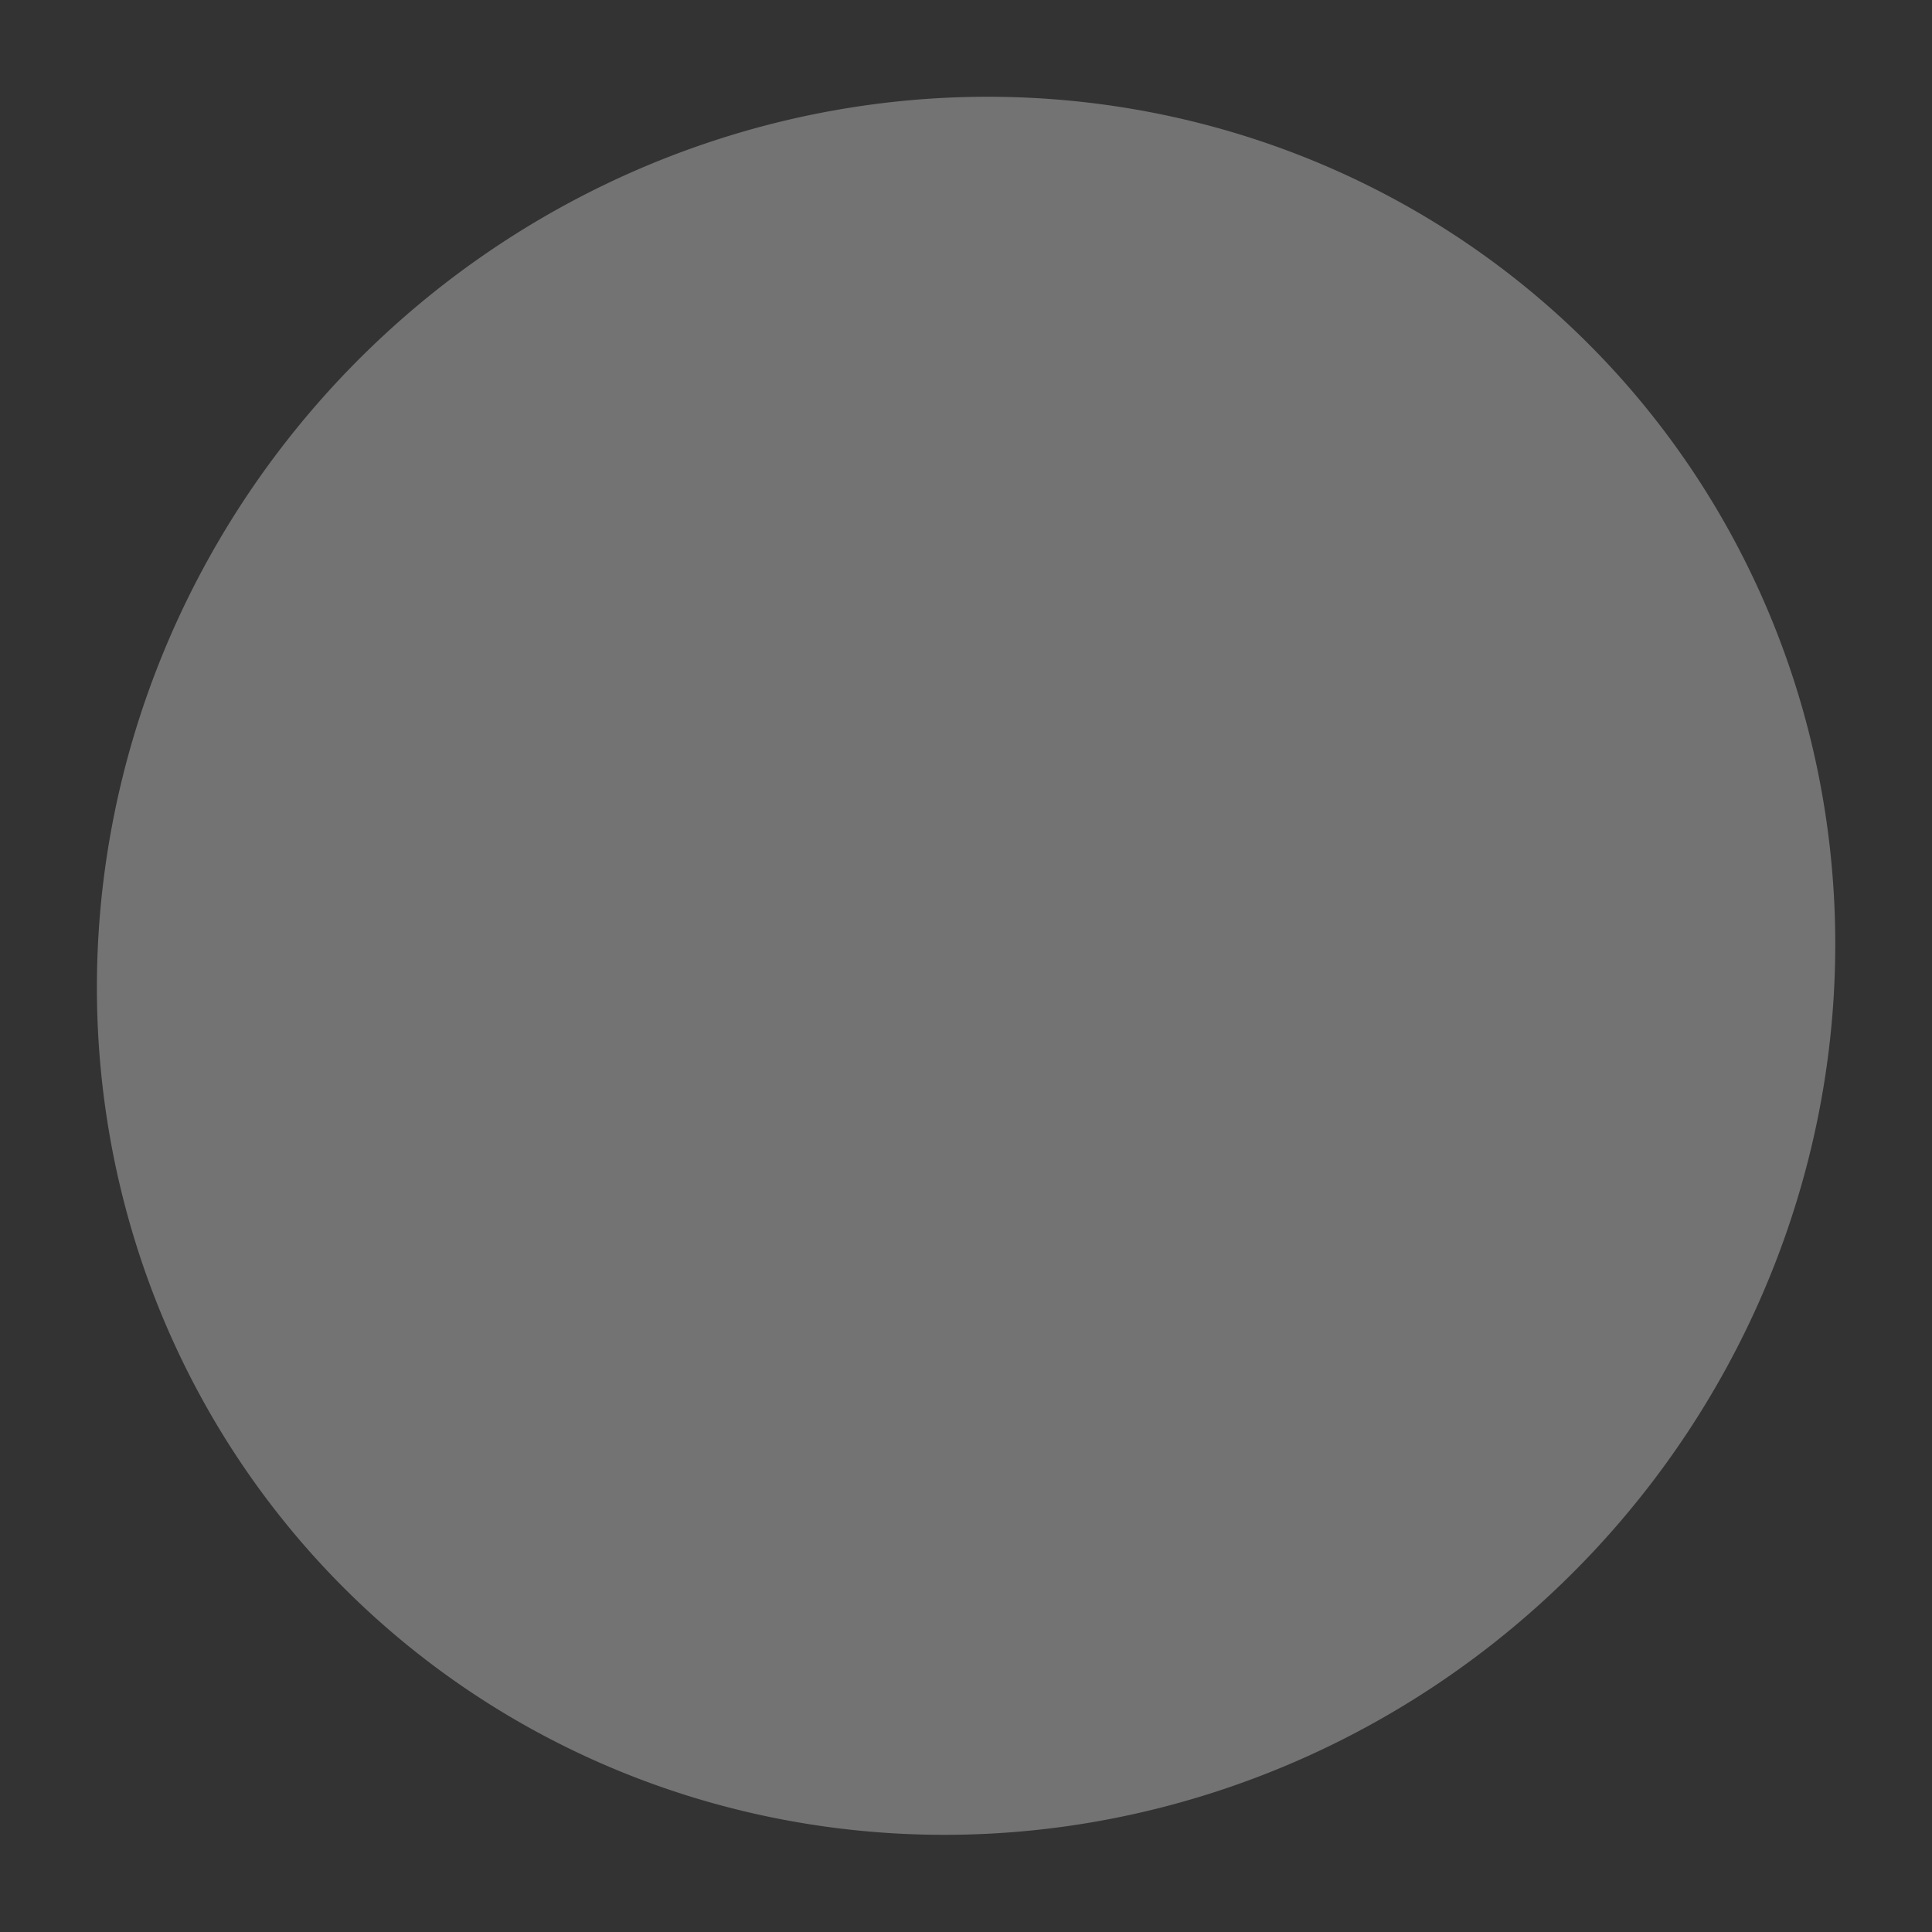 <?xml version="1.0" encoding="UTF-8" standalone="no"?>
<!-- Created with Inkscape (http://www.inkscape.org/) -->

<svg
   xmlns:osb="http://www.openswatchbook.org/uri/2009/osb"
   xmlns:dc="http://purl.org/dc/elements/1.1/"
   xmlns:cc="http://creativecommons.org/ns#"
   xmlns:rdf="http://www.w3.org/1999/02/22-rdf-syntax-ns#"
   xmlns:svg="http://www.w3.org/2000/svg"
   xmlns="http://www.w3.org/2000/svg"
   xmlns:sodipodi="http://sodipodi.sourceforge.net/DTD/sodipodi-0.dtd"
   xmlns:inkscape="http://www.inkscape.org/namespaces/inkscape"
   width="100.001"
   height="100.003"
   id="svg2"
   version="1.1"
   inkscape:version="0.48.3.1 r9886"
   sodipodi:docname="hovered.svg"
   style="enable-background:new">
  <rect width="100%" height="100%" fill="#333333" stroke="none"/>
  <defs
     id="defs4">
    <linearGradient
       id="linearGradient7040">
      <stop
         style="stop-color:#70417f;stop-opacity:1;"
         offset="0"
         id="stop7042" />
      <stop
         id="stop7062"
         offset="0.3"
         style="stop-color:#70417f;stop-opacity:1;" />
      <stop
         style="stop-color:#70417f;stop-opacity:0.471;"
         offset="1"
         id="stop7044" />
    </linearGradient>
    <linearGradient
       id="linearGradient6434"
       osb:paint="solid">
      <stop
         style="stop-color:#1ed024;stop-opacity:0.627;"
         offset="0"
         id="stop6436" />
    </linearGradient>
    <linearGradient
       id="linearGradient6424"
       osb:paint="solid">
      <stop
         style="stop-color:#000000;stop-opacity:0.233;"
         offset="0"
         id="stop6426" />
    </linearGradient>
    <linearGradient
       id="linearGradient6416"
       osb:paint="solid">
      <stop
         style="stop-color:#000000;stop-opacity:1;"
         offset="0"
         id="stop6418" />
    </linearGradient>
  </defs>
  <sodipodi:namedview
     id="base"
     pagecolor="#ffffff"
     bordercolor="#666666"
     borderopacity="1.0"
     inkscape:pageopacity="0.0"
     inkscape:pageshadow="2"
     inkscape:zoom="2.8284271"
     inkscape:cx="26.839854"
     inkscape:cy="48.008569"
     inkscape:document-units="px"
     inkscape:current-layer="layer1"
     showgrid="true"
     fit-margin-top="0"
     fit-margin-left="0"
     fit-margin-right="0"
     fit-margin-bottom="0"
     inkscape:snap-to-guides="false"
     inkscape:snap-grids="false"
     inkscape:window-width="1157"
     inkscape:window-height="802"
     inkscape:window-x="71"
     inkscape:window-y="115"
     inkscape:window-maximized="0">
    <sodipodi:guide
       position="5.188,-860.167"
       orientation="0,744.094"
       id="guide3760" />
    <sodipodi:guide
       position="750.902,-860.167"
       orientation="-1052.362,0"
       id="guide3762" />
    <sodipodi:guide
       position="749.282,192.196"
       orientation="0,-744.094"
       id="guide3764" />
    <sodipodi:guide
       position="5.188,192.196"
       orientation="1052.362,0"
       id="guide3766" />
    <inkscape:grid
       type="xygrid"
       id="grid3768"
       empspacing="5"
       visible="true"
       enabled="true"
       snapvisiblegridlinesonly="true"
       originx="5.188px"
       originy="-860.167px" />
  </sodipodi:namedview>
  <g
     inkscape:label="Layer 1"
     inkscape:groupmode="layer"
     id="layer1"
     transform="translate(5.188,-92.193)">
    <path
       sodipodi:type="arc"
       style="opacity:0.5;fill:#ffffff;fill-opacity:0.627;fill-rule:evenodd;stroke:none"
       id="path2985"
       sodipodi:cx="0"
       sodipodi:cy="100"
       sodipodi:rx="100"
       sodipodi:ry="100"
       d="m 100,100 a 100,100 0 1 1 -200,0 100,100 0 1 1 200,0 z"
       transform="matrix(0.441,0.078,-0.089,0.443,53.717,97.883)" />
  </g>
</svg>
